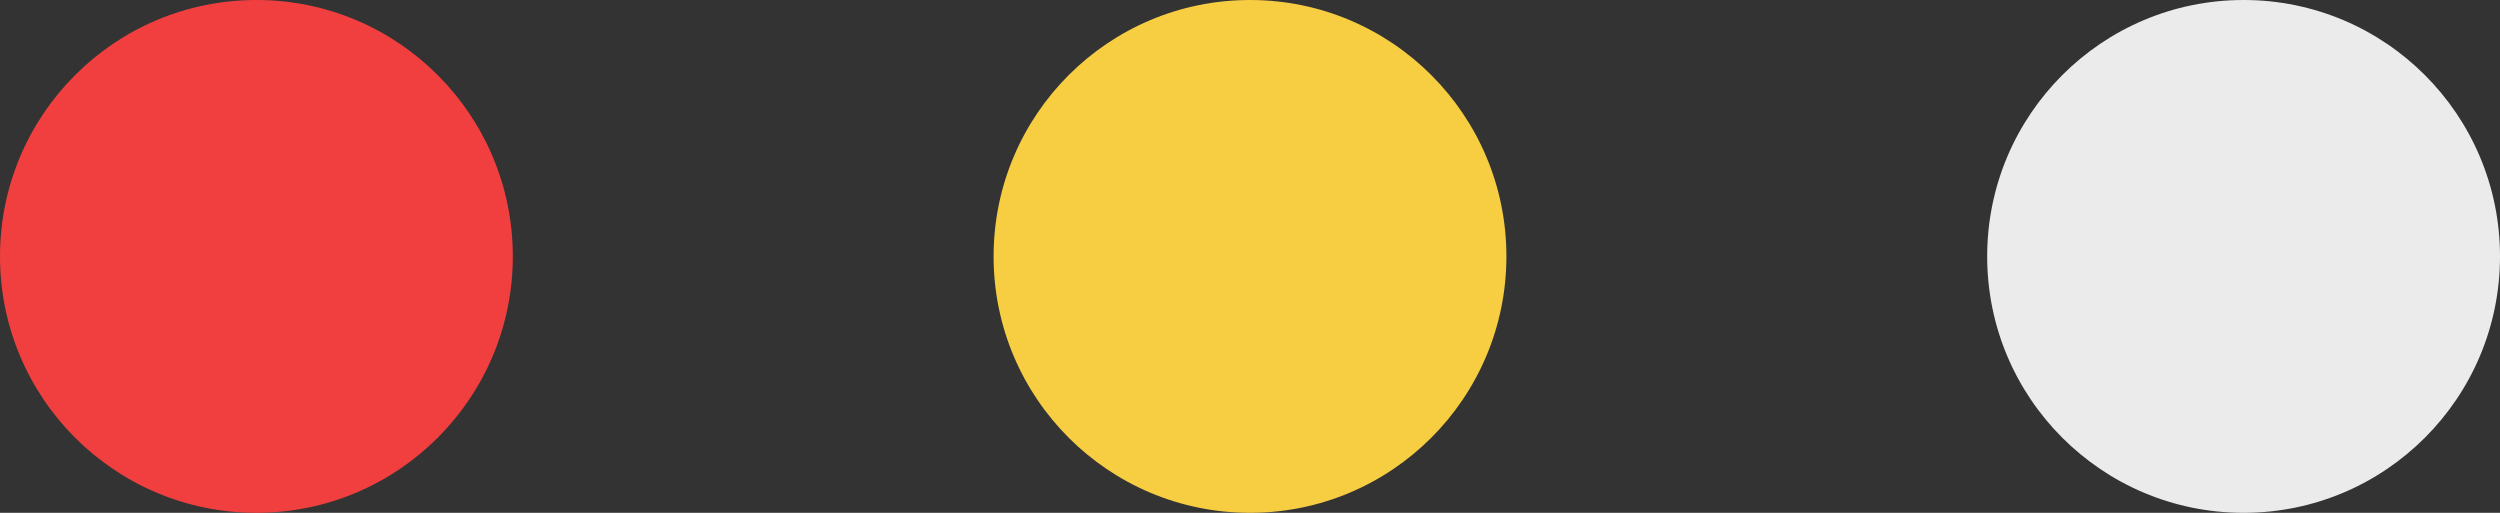 <svg xmlns="http://www.w3.org/2000/svg" width="78" height="16" viewBox="0 0 78 16"><rect x="0" y="0" width="78" height="16" fill="#333333" stroke="none"/><g transform="translate(-104 -2925)"><circle cx="8" cy="8" r="8" transform="translate(104 2925)" fill="#f13f3f"/><circle cx="8" cy="8" r="8" transform="translate(135 2925)" fill="#f7cd42"/><circle cx="8" cy="8" r="8" transform="translate(166 2925)" fill="#ebebeb"/></g></svg>